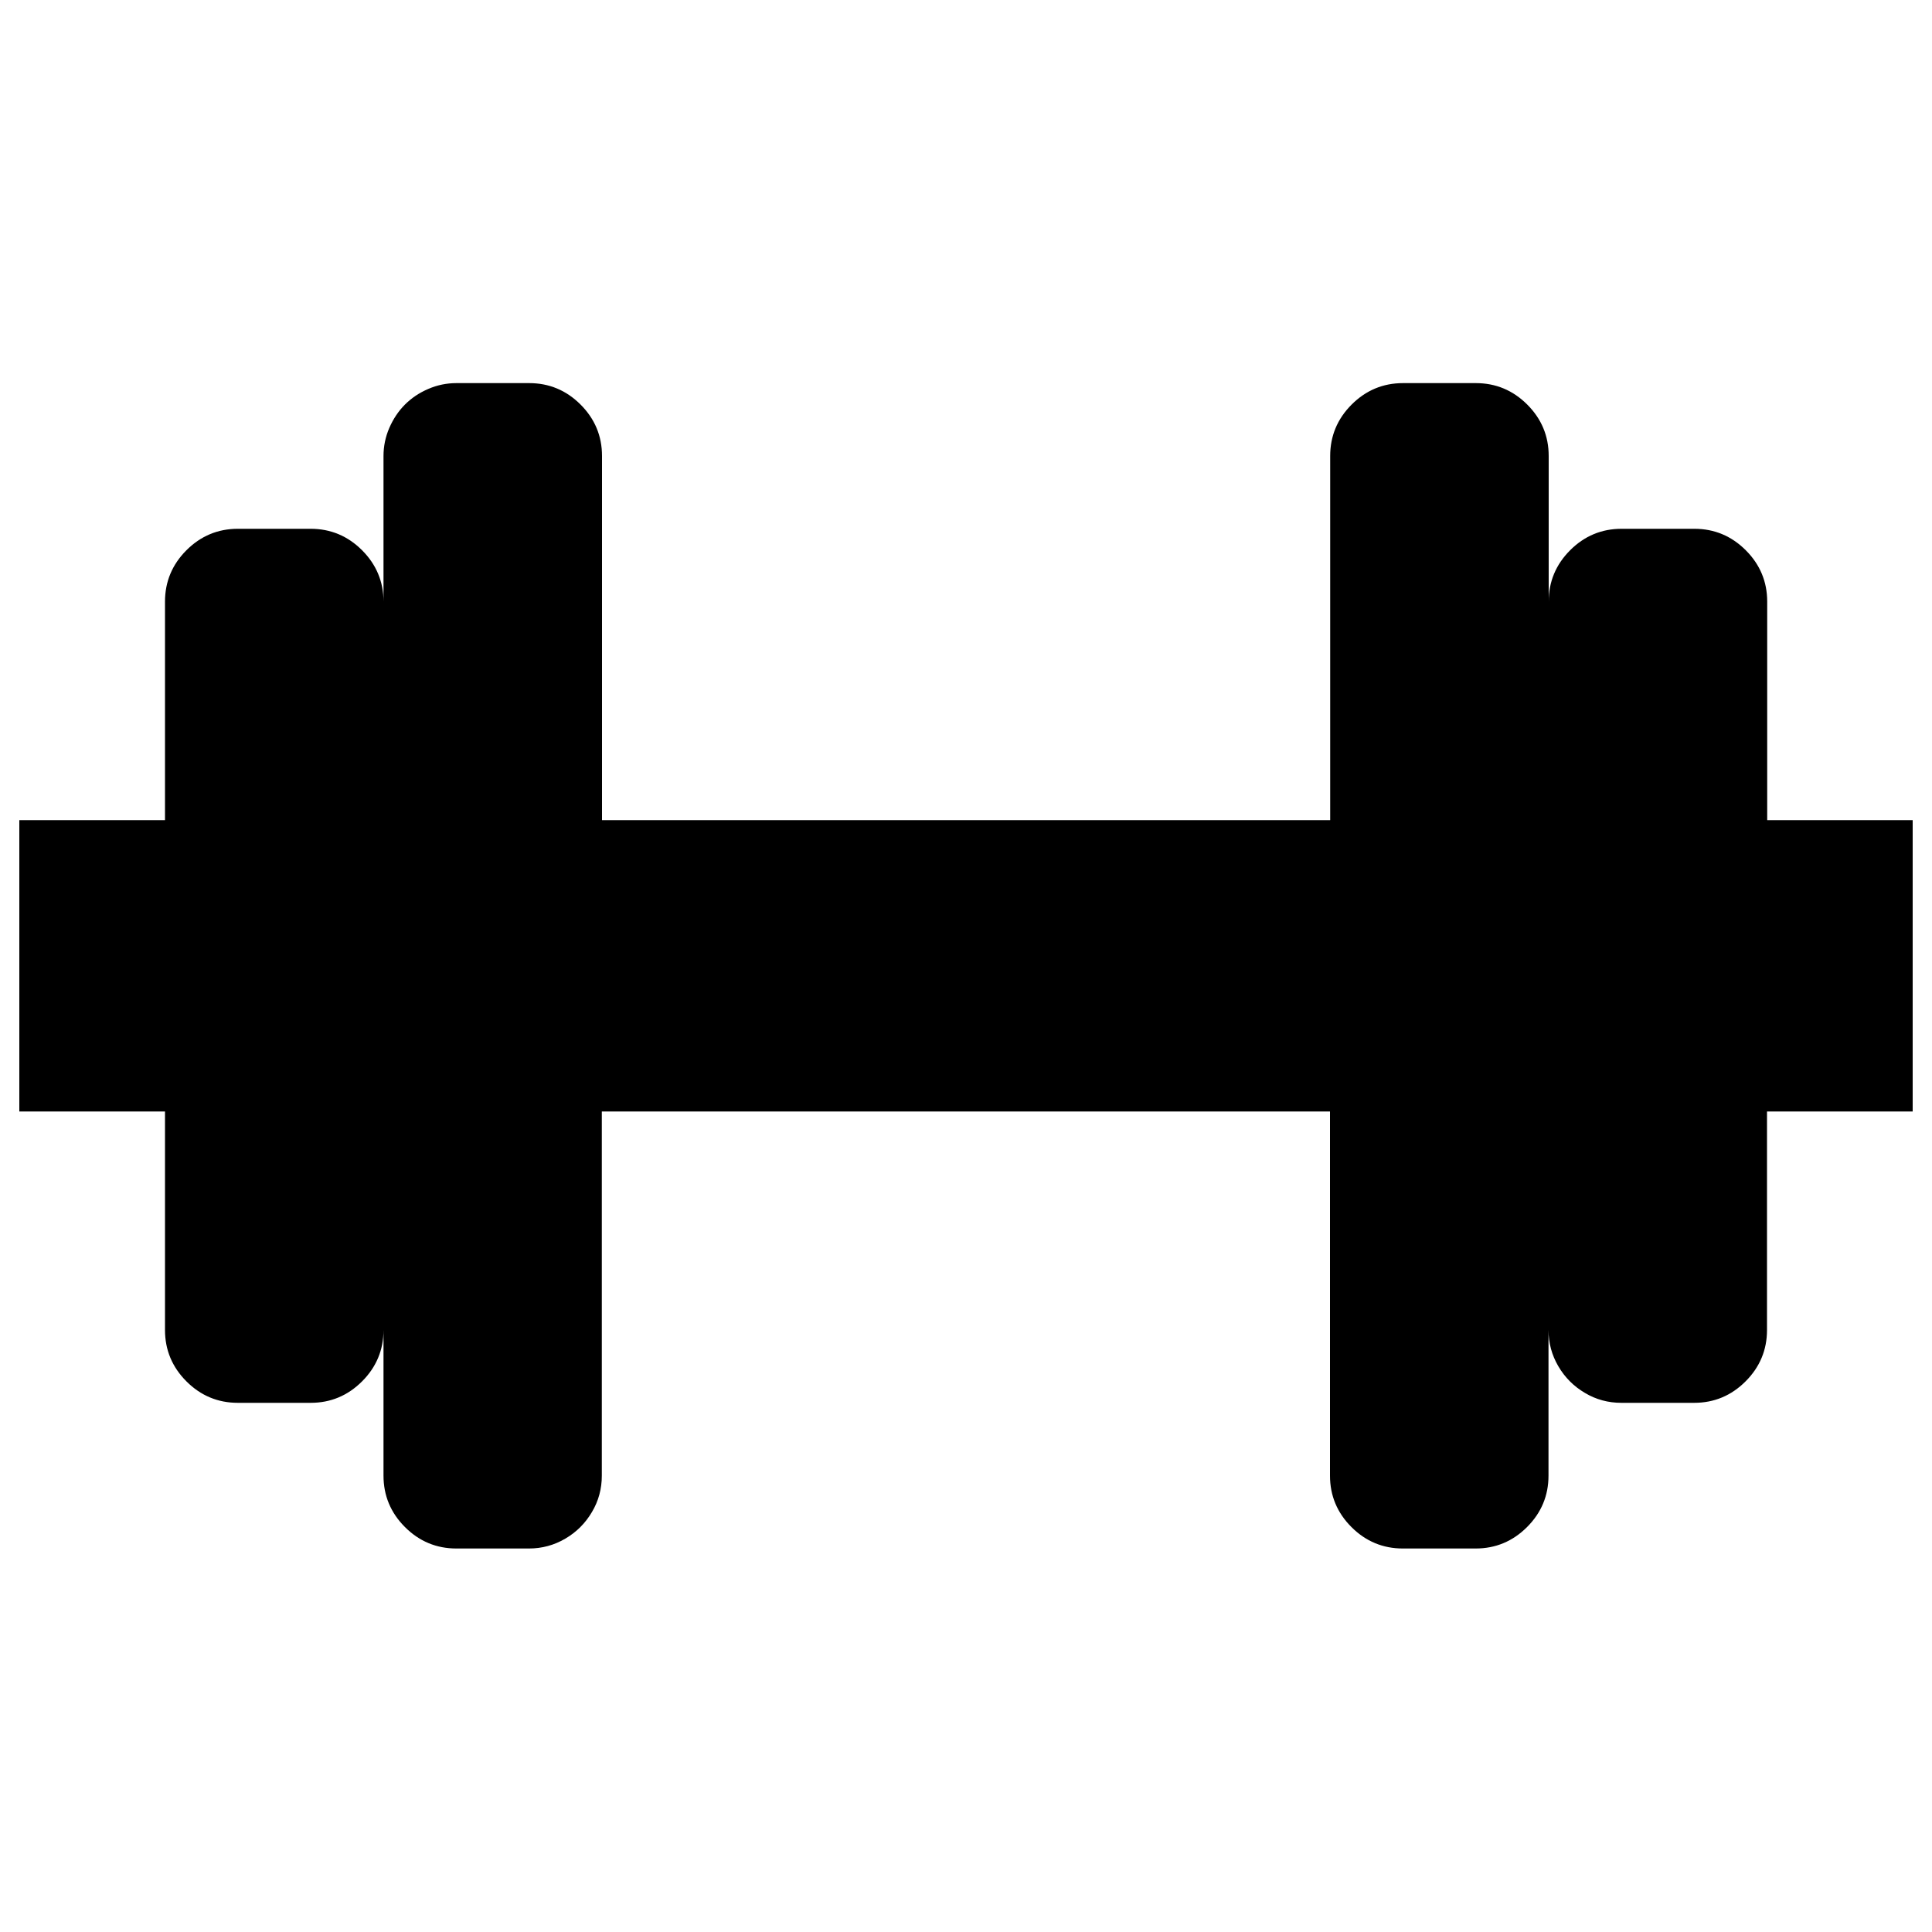 <?xml version="1.0" encoding="utf-8"?>
<!-- Svg Vector Icons : http://www.onlinewebfonts.com/icon -->
<!DOCTYPE svg PUBLIC "-//W3C//DTD SVG 1.1//EN" "http://www.w3.org/Graphics/SVG/1.1/DTD/svg11.dtd">
<svg version="1.1" xmlns="http://www.w3.org/2000/svg" xmlns:xlink="http://www.w3.org/1999/xlink" x="0px" y="0px" viewBox="0 0 1000 1000" enable-background="new 0 0 1000 1000" xml:space="preserve">
<g><g transform="matrix(1 0 0 -1 0 1920)"><path d="M236.2,1118.5c-10.3,0-19.2,3.7-26.6,11.1c-7.4,7.4-11.1,16.3-11.1,26.6v75.4c0-10.3-3.7-19.2-11.1-26.6c-7.4-7.4-16.3-11.1-26.6-11.1h-37.7c-10.3,0-19.2,3.7-26.6,11.1c-7.4,7.4-11.1,16.3-11.1,26.6v113.1H10v150.8h75.4v113.1c0,10.3,3.7,19.2,11.1,26.6c7.4,7.4,16.3,11.1,26.6,11.1h37.7c10.3,0,19.2-3.7,26.6-11.1s11.1-16.3,11.1-26.6v75.4c0,5,1,9.9,3,14.5c2,4.6,4.7,8.7,8.1,12.1c3.4,3.4,7.4,6.1,12.1,8.1c4.6,2,9.5,3,14.5,3h37.7c10.3,0,19.2-3.7,26.6-11.1c7.4-7.4,11.1-16.3,11.1-26.6v-188.5h376.9v188.5c0,10.3,3.7,19.2,11.1,26.6s16.3,11.1,26.6,11.1h37.7c10.3,0,19.2-3.7,26.6-11.1c7.4-7.4,11.1-16.3,11.1-26.6v-75.4c0,10.3,3.7,19.2,11.1,26.6c7.4,7.4,16.3,11.1,26.6,11.1h37.7c10.3,0,19.2-3.7,26.6-11.1s11.1-16.3,11.1-26.6v-113.1H990v-150.8h-75.4v-113.1c0-10.3-3.7-19.2-11.1-26.6c-7.4-7.4-16.3-11.1-26.6-11.1h-37.7c-6.8,0-13.1,1.7-18.8,5.1c-5.8,3.4-10.4,8-13.8,13.8s-5.1,12.1-5.1,18.8v-75.4c0-10.3-3.7-19.2-11.1-26.6c-7.4-7.4-16.3-11.1-26.6-11.1h-37.7c-10.3,0-19.2,3.7-26.6,11.1c-7.4,7.4-11.1,16.3-11.1,26.6v188.5H311.5v-188.5c0-6.8-1.7-13.1-5.1-18.8c-3.4-5.8-8-10.4-13.8-13.8s-12.1-5.1-18.8-5.1H236.2z"/></g></g>
</svg>